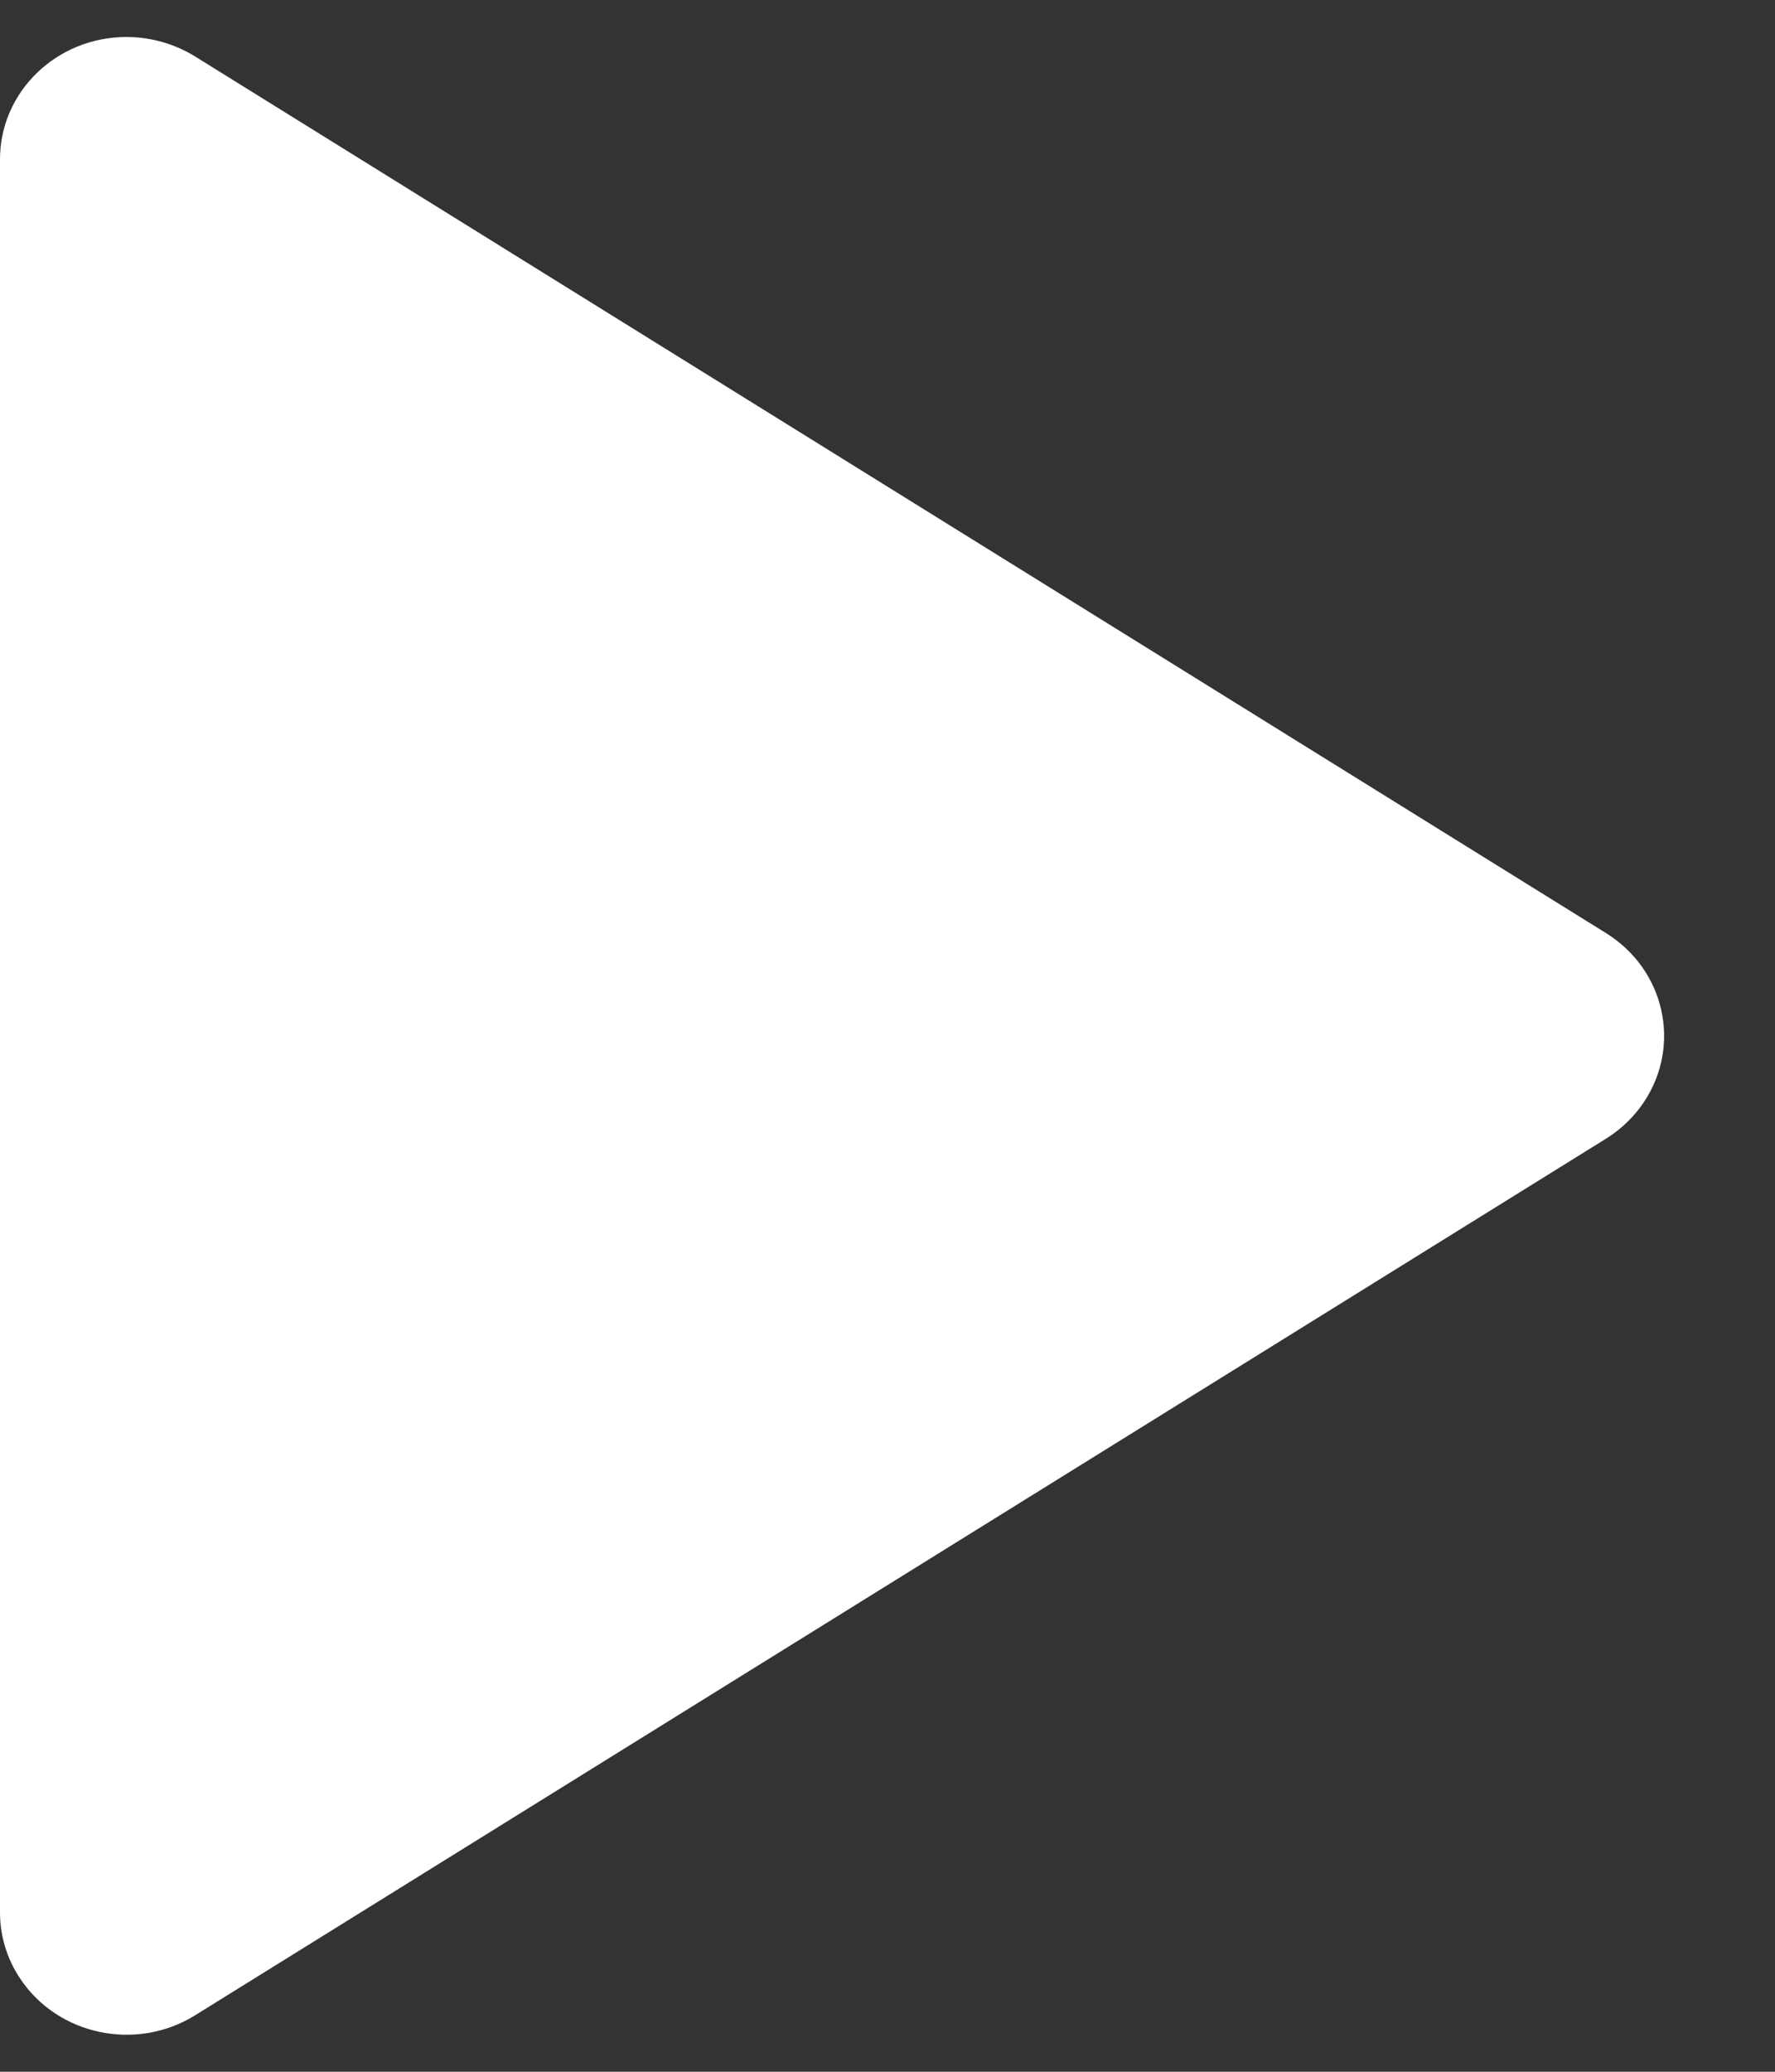 <svg width="12" height="14" viewBox="0 0 12 14" fill="none" xmlns="http://www.w3.org/2000/svg">
<rect x="0" y="0" width="12" height="14" fill="#333333" stroke="none"/>
<path fill-rule="evenodd" clip-rule="evenodd" d="M0 12.924L0 1.076C0 0.62 0.383 0.25 0.855 0.25C1.019 0.25 1.18 0.296 1.318 0.381L10.857 6.305C11.255 6.552 11.37 7.063 11.114 7.447C11.048 7.546 10.96 7.631 10.857 7.695L1.318 13.619C0.921 13.865 0.391 13.754 0.136 13.37C0.047 13.237 0 13.082 0 12.924Z" fill="white"/>
</svg>
